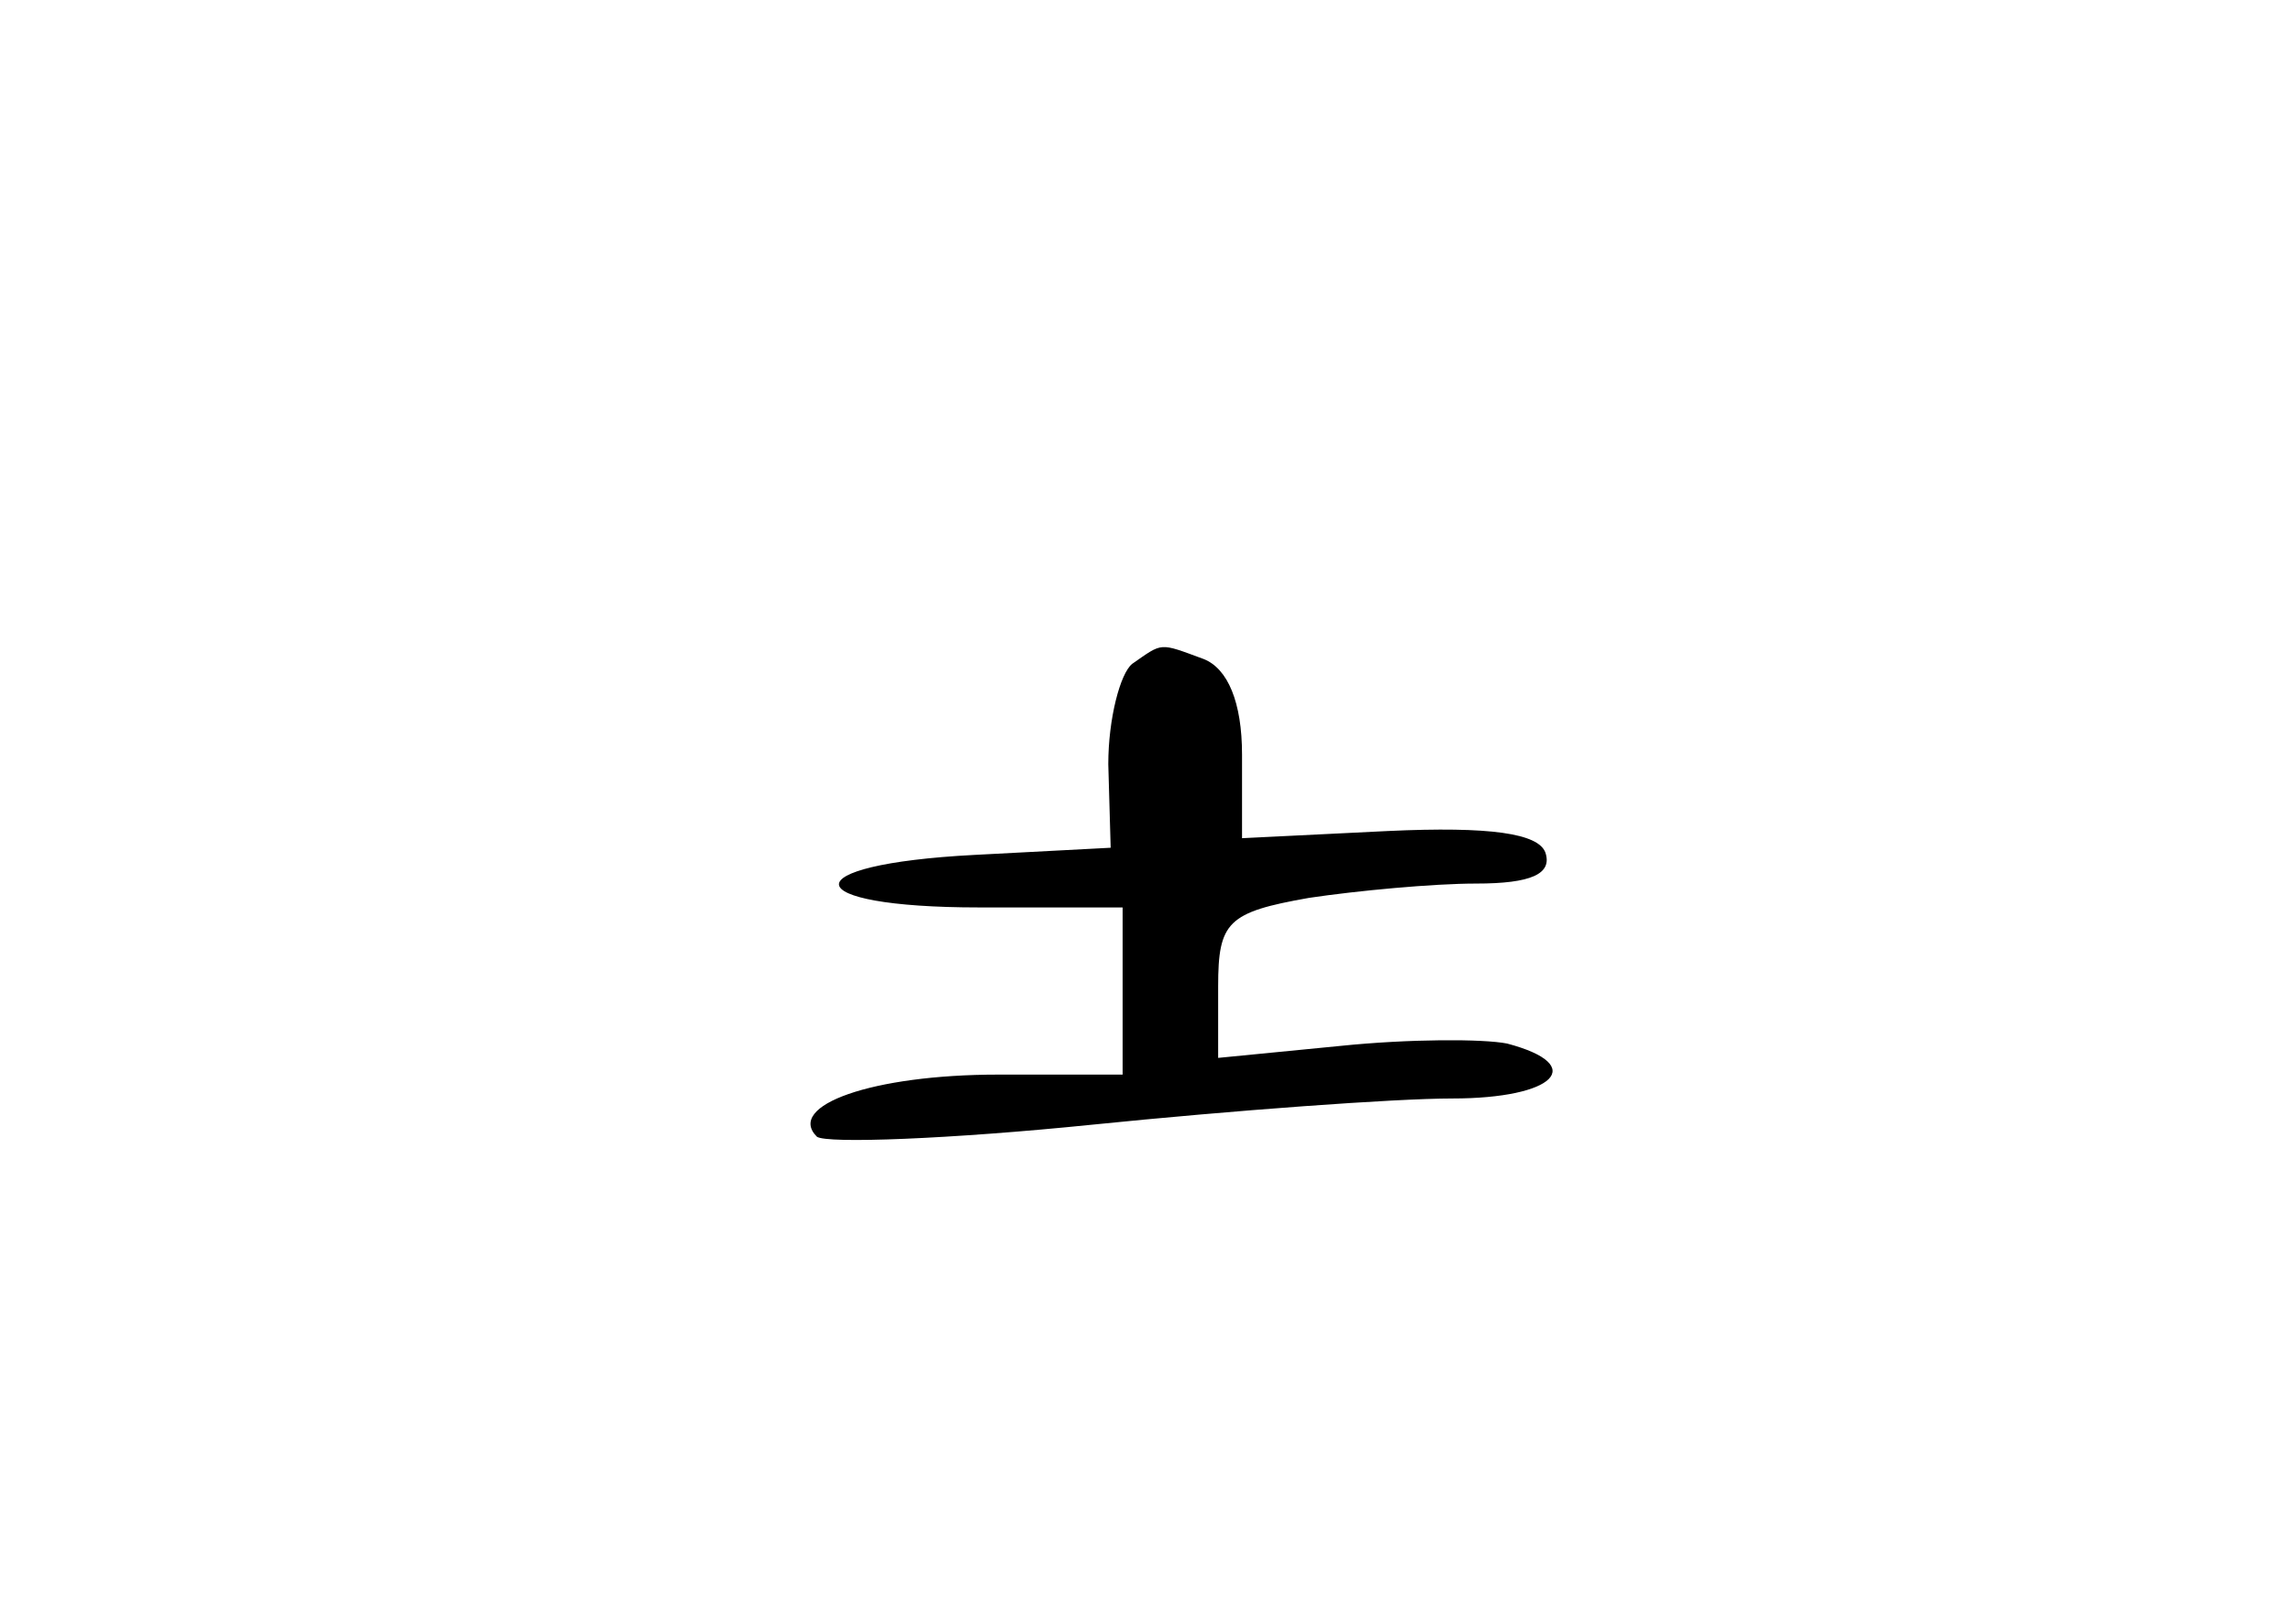 <?xml version="1.0" standalone="no"?>
<!DOCTYPE svg PUBLIC "-//W3C//DTD SVG 20010904//EN"
 "http://www.w3.org/TR/2001/REC-SVG-20010904/DTD/svg10.dtd">
<svg version="1.0" xmlns="http://www.w3.org/2000/svg"
 width="96pt" height="68pt" viewBox="0 0 96 68"
 preserveAspectRatio="xMidYMid meet">
<g transform="translate(0,68) scale(0.1,-0.1)"
fill="#000000" stroke="none">
<path d="M474 402 c-5 -4 -10 -23 -10 -42 l1 -35 -57 -3 c-77 -4 -75 -22 2
-22 l60 0 0 -35 0 -35 -52 0 c-53 0 -89 -13 -76 -26 4 -3 56 -1 115 5 59 6
127 11 151 11 43 0 57 14 23 23 -10 2 -41 2 -70 -1 l-51 -5 0 30 c0 27 4 31
38 37 20 3 52 6 70 6 23 0 32 4 29 13 -3 8 -23 11 -66 9 l-61 -3 0 35 c0 22
-6 36 -16 40 -19 7 -17 7 -30 -2z"/>
</g>
</svg>

